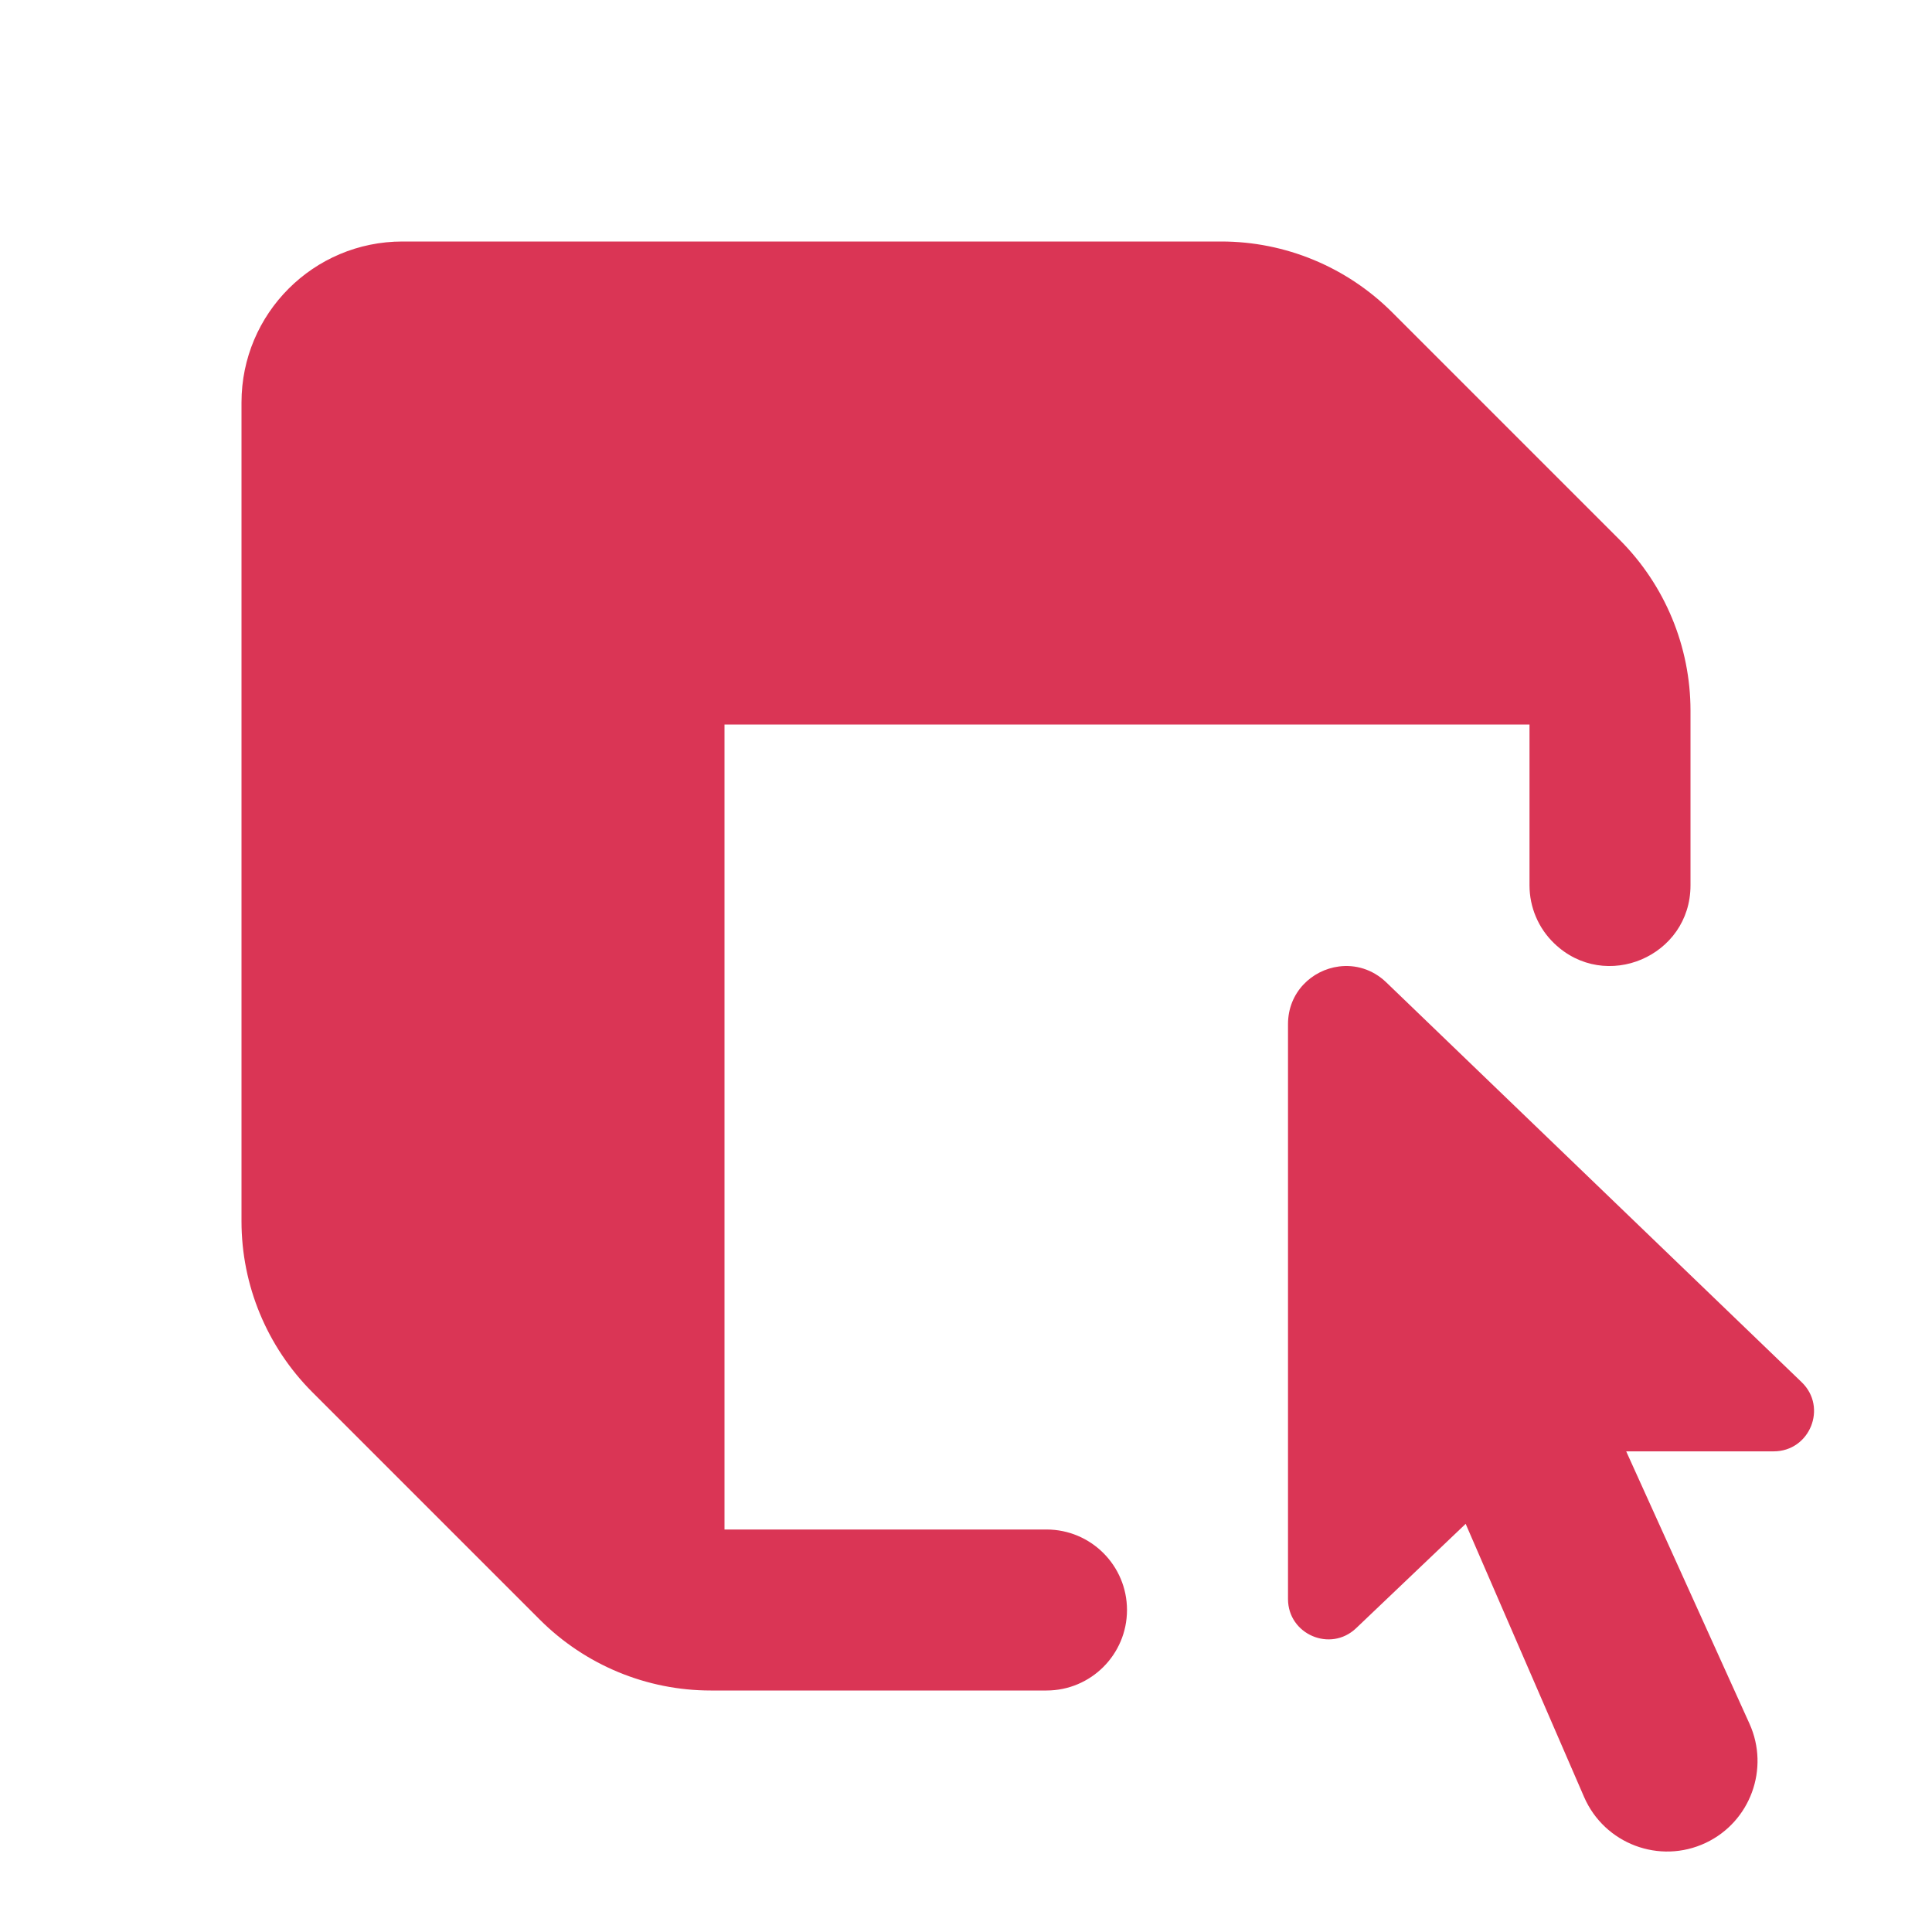 <svg width="142" height="142" viewBox="0 0 142 142" fill="none" xmlns="http://www.w3.org/2000/svg">
  <path d="M98.411 71.035C96.428 71.291 94.667 72.927 94.667 75.276V117.524C94.667 120.122 97.783 121.467 99.67 119.674L107.725 112.001L116.427 132.073C117.924 135.523 121.975 137.051 125.371 135.448C128.649 133.898 130.08 129.996 128.584 126.688L119.524 106.673H130.363C133.026 106.673 134.337 103.435 132.42 101.589L101.889 72.202C100.873 71.226 99.6 70.881 98.411 71.035Z" fill="#DA3555"/>
  <path d="M29.583 17.75C23.045 17.75 17.75 23.045 17.75 29.583V89.767C17.75 94.471 19.625 98.986 22.95 102.317L39.683 119.05C43.014 122.375 47.523 124.25 52.233 124.25H76.917C80.183 124.25 82.833 121.599 82.833 118.333C82.833 115.067 80.183 112.417 76.917 112.417H53.25V53.25H112.417V65.072C112.417 66.681 113.071 68.224 114.231 69.336C117.988 72.957 124.25 70.29 124.25 65.072V52.233C124.25 47.529 122.375 43.014 119.05 39.683L102.317 22.95C98.986 19.625 94.471 17.75 89.767 17.75H29.583Z" fill="#DA3555"/>
</svg>
